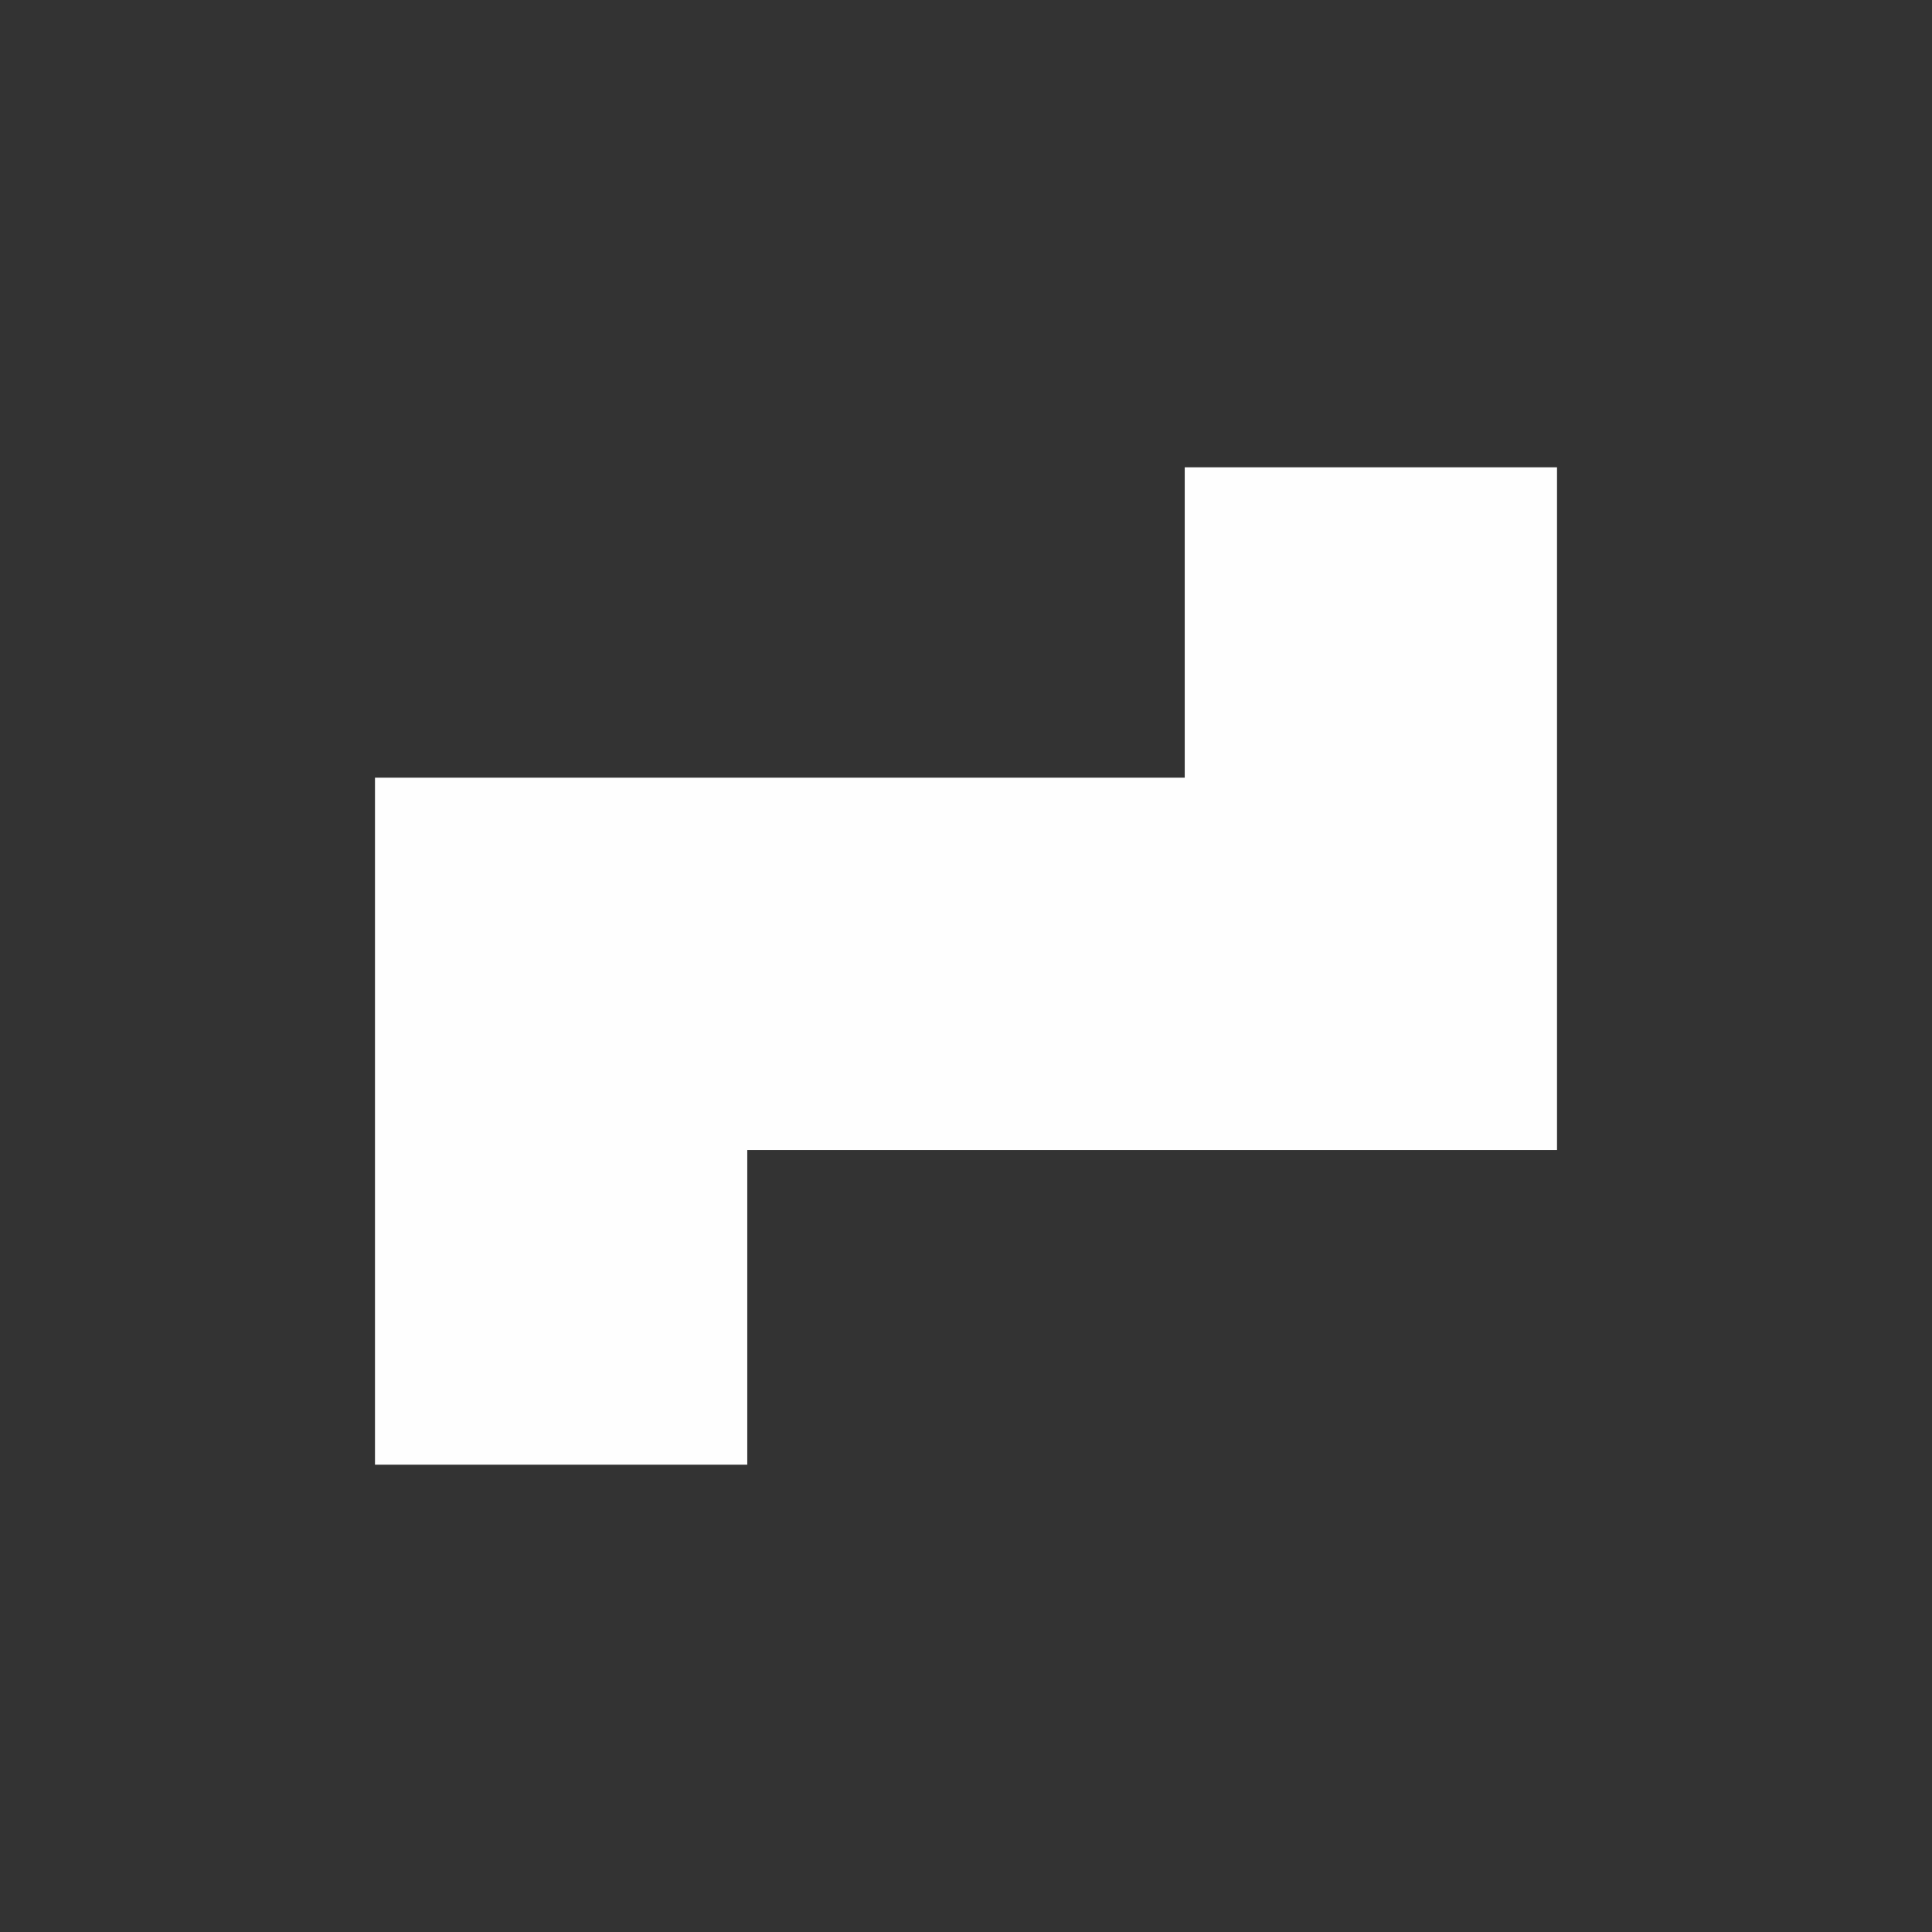 <svg width="16" height="16" viewBox="0 0 16 16" fill="none" xmlns="http://www.w3.org/2000/svg">
<rect x="0" y="0" width="16" height="16" fill="#333333" stroke="none"/>
<path d="M4.647 12.13V7.982H11.353V3.87" stroke="#FEFEFE" stroke-width="3.083"/>
</svg>
